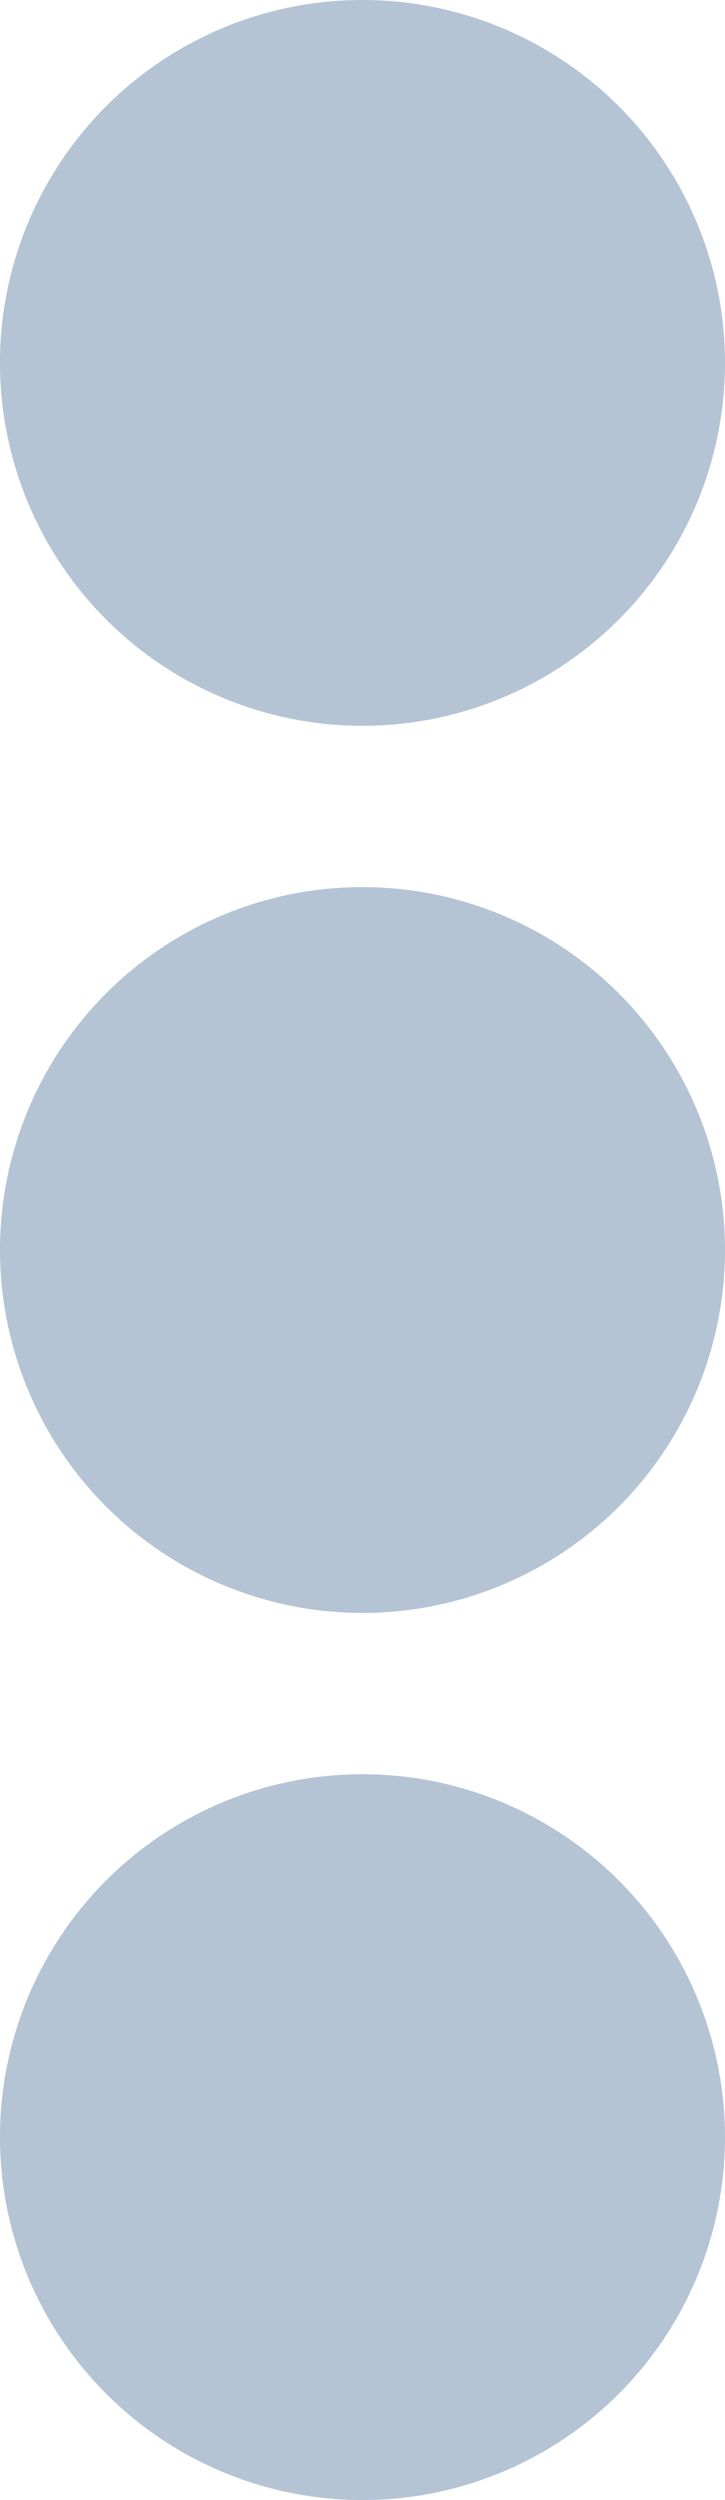 <svg xmlns="http://www.w3.org/2000/svg" width="7.258" height="25" viewBox="0 0 7.258 25"><defs><style>.a{fill:#b4c4d5;}</style></defs><path class="a" d="M27.629,16.871A3.629,3.629,0,1,1,24,20.5,3.627,3.627,0,0,1,27.629,16.871ZM24,11.629A3.629,3.629,0,1,0,27.629,8,3.627,3.627,0,0,0,24,11.629Zm0,17.742a3.629,3.629,0,1,0,3.629-3.629A3.627,3.627,0,0,0,24,29.371Z" transform="translate(-24 -8)"/></svg>